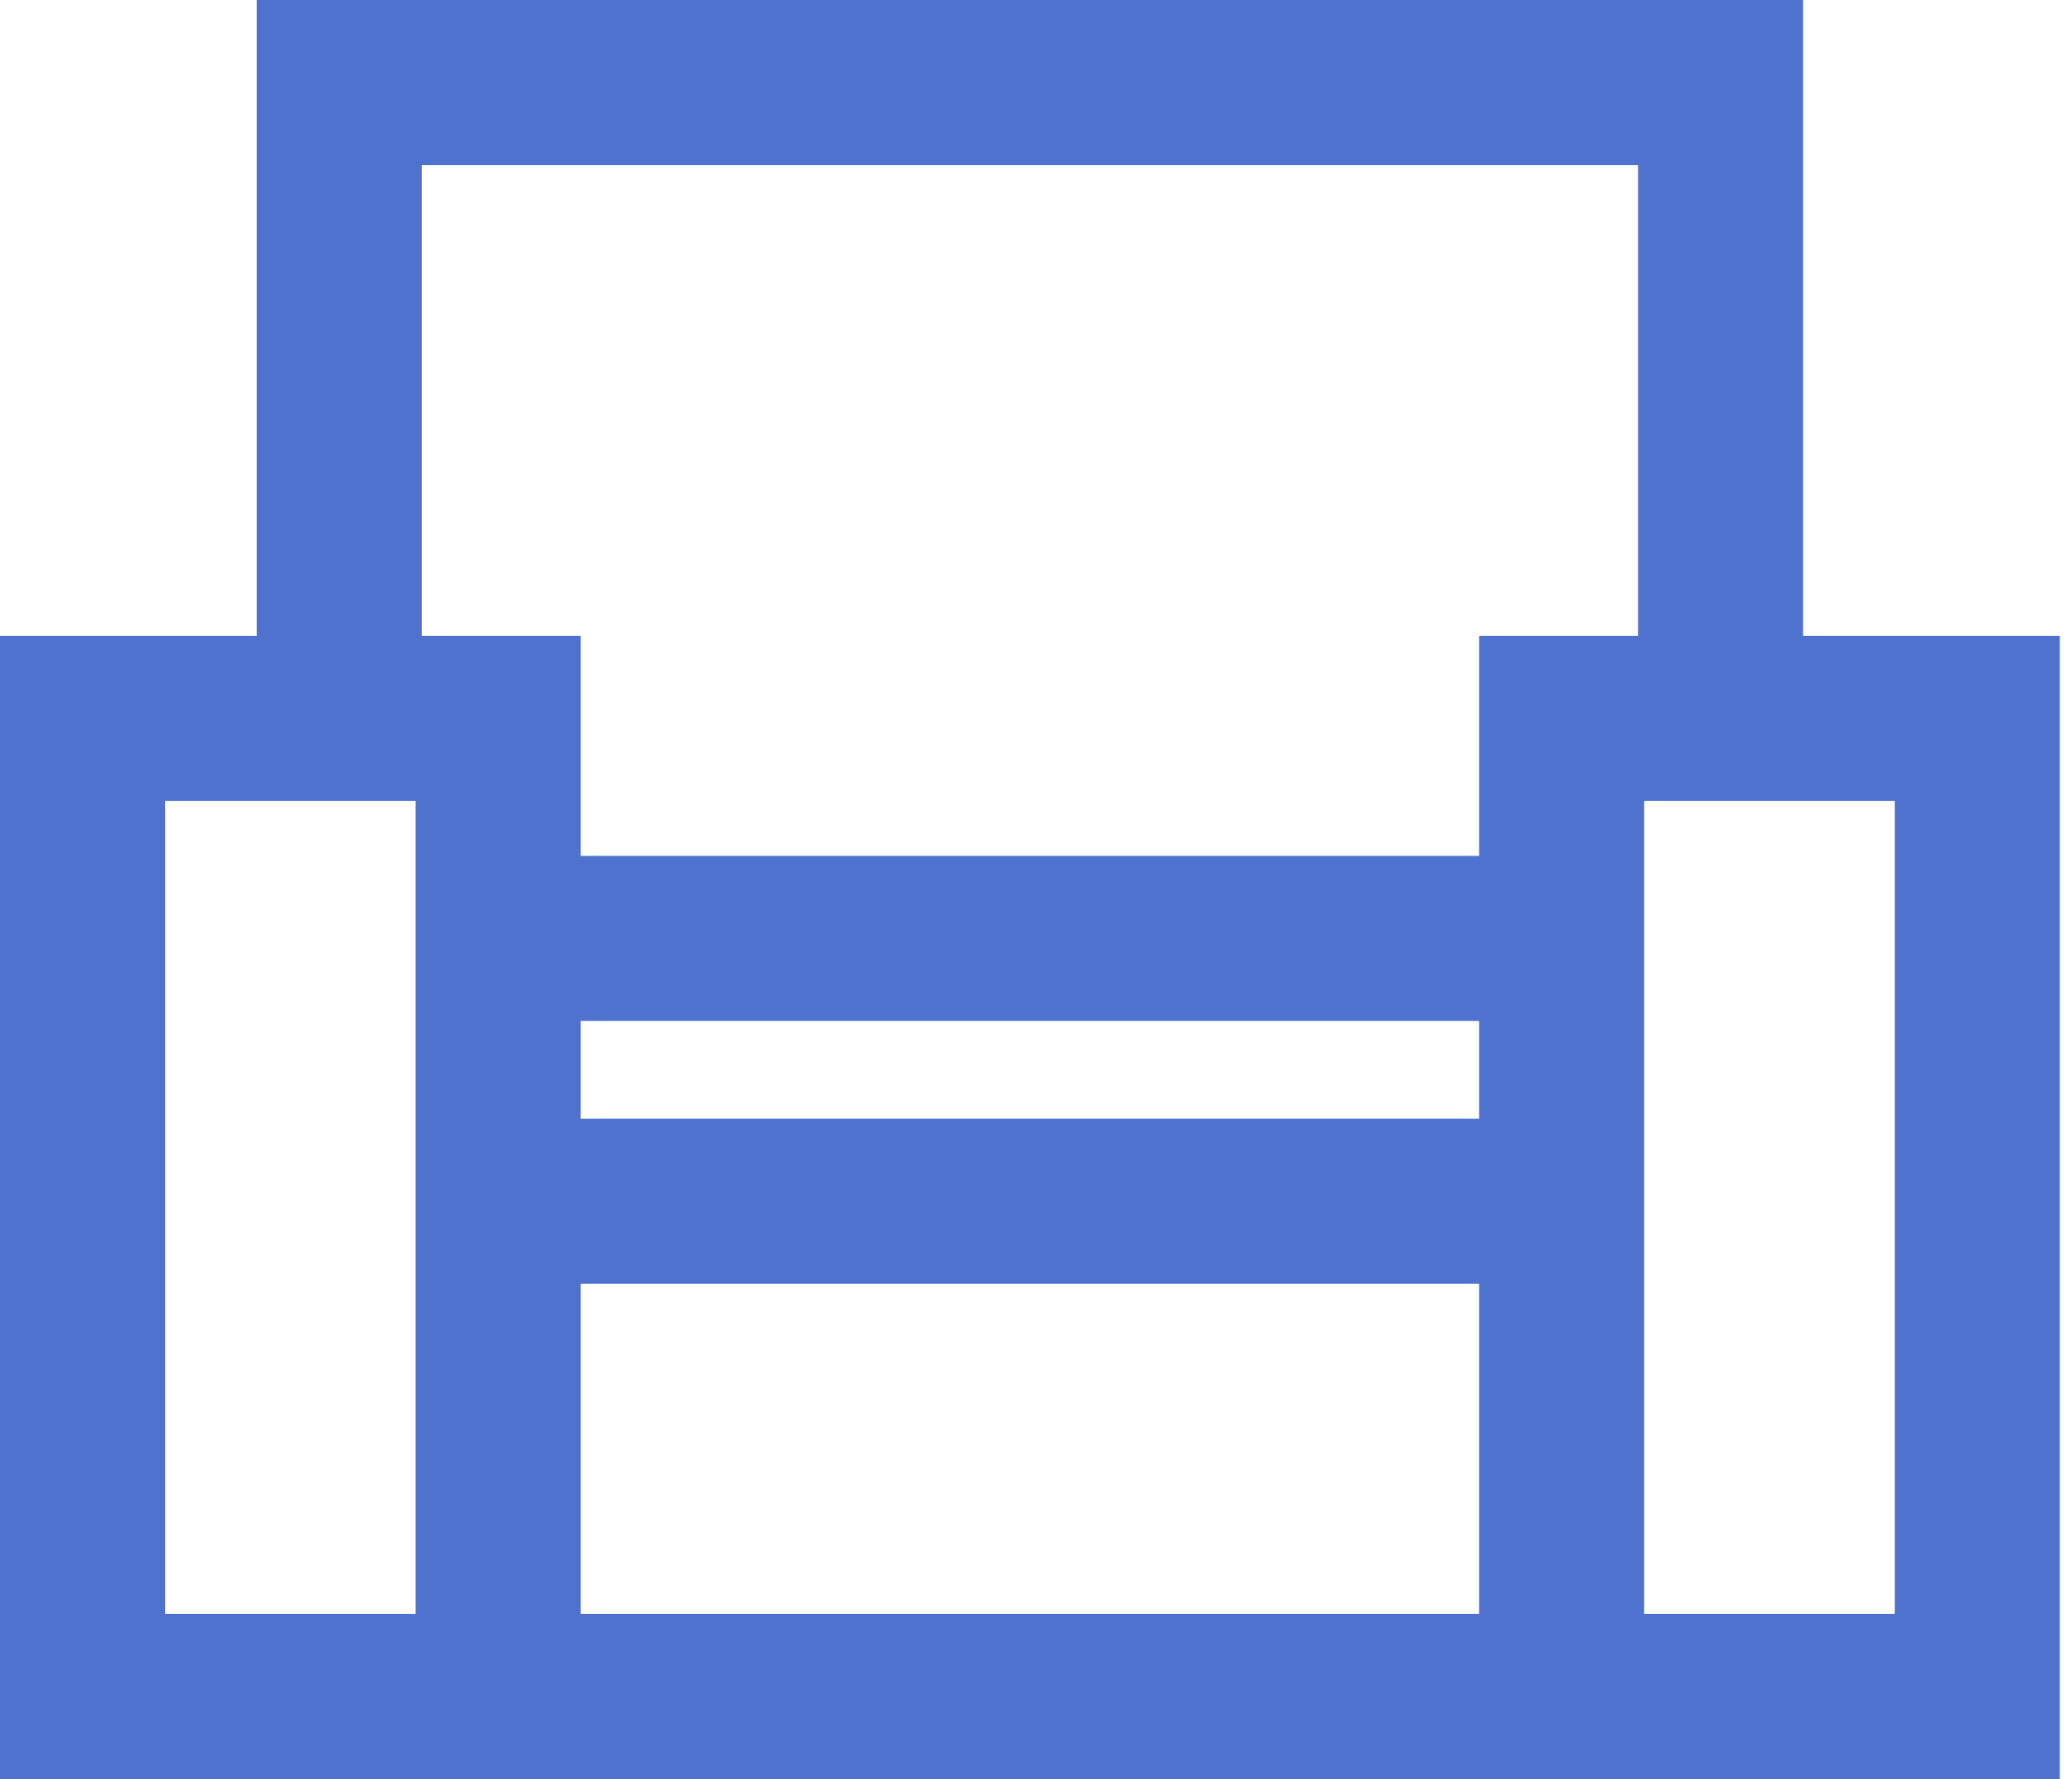 <?xml version="1.0" encoding="UTF-8"?>
<svg width="113px" height="97px" viewBox="0 0 113 97" version="1.1" xmlns="http://www.w3.org/2000/svg" xmlns:xlink="http://www.w3.org/1999/xlink">
    <!-- Generator: Sketch 48.2 (47327) - http://www.bohemiancoding.com/sketch -->
    <title>Page 1</title>
    <desc>Created with Sketch.</desc>
    <defs></defs>
    <g id="Page-1" stroke="none" stroke-width="1" fill="none" fill-rule="evenodd">
        <g transform="translate(4, 4)" stroke="#4E72CD" stroke-width="9">
            <g id="Group-5" transform="translate(0, 35)">
                <polygon id="Stroke-1" points="0.5 53.5 23.167 53.5 23.167 0.167 0.5 0.167"></polygon>
                <polygon id="Stroke-3" points="81.166 53.5 103.833 53.5 103.833 0.167 81.166 0.167"></polygon>
                <path d="M23.166,53.5 L81.166,53.5" id="Stroke-4"></path>
            </g>
            <path d="M23.166,61.5 L81.166,61.5" id="Stroke-6"></path>
            <path d="M23.166,47.167 L81.166,47.167" id="Stroke-7"></path>
            <polyline id="Stroke-8" points="14.5 35.167 14.5 0.5 89.833 0.5 89.833 35.167"></polyline>
        </g>
    </g>
</svg>